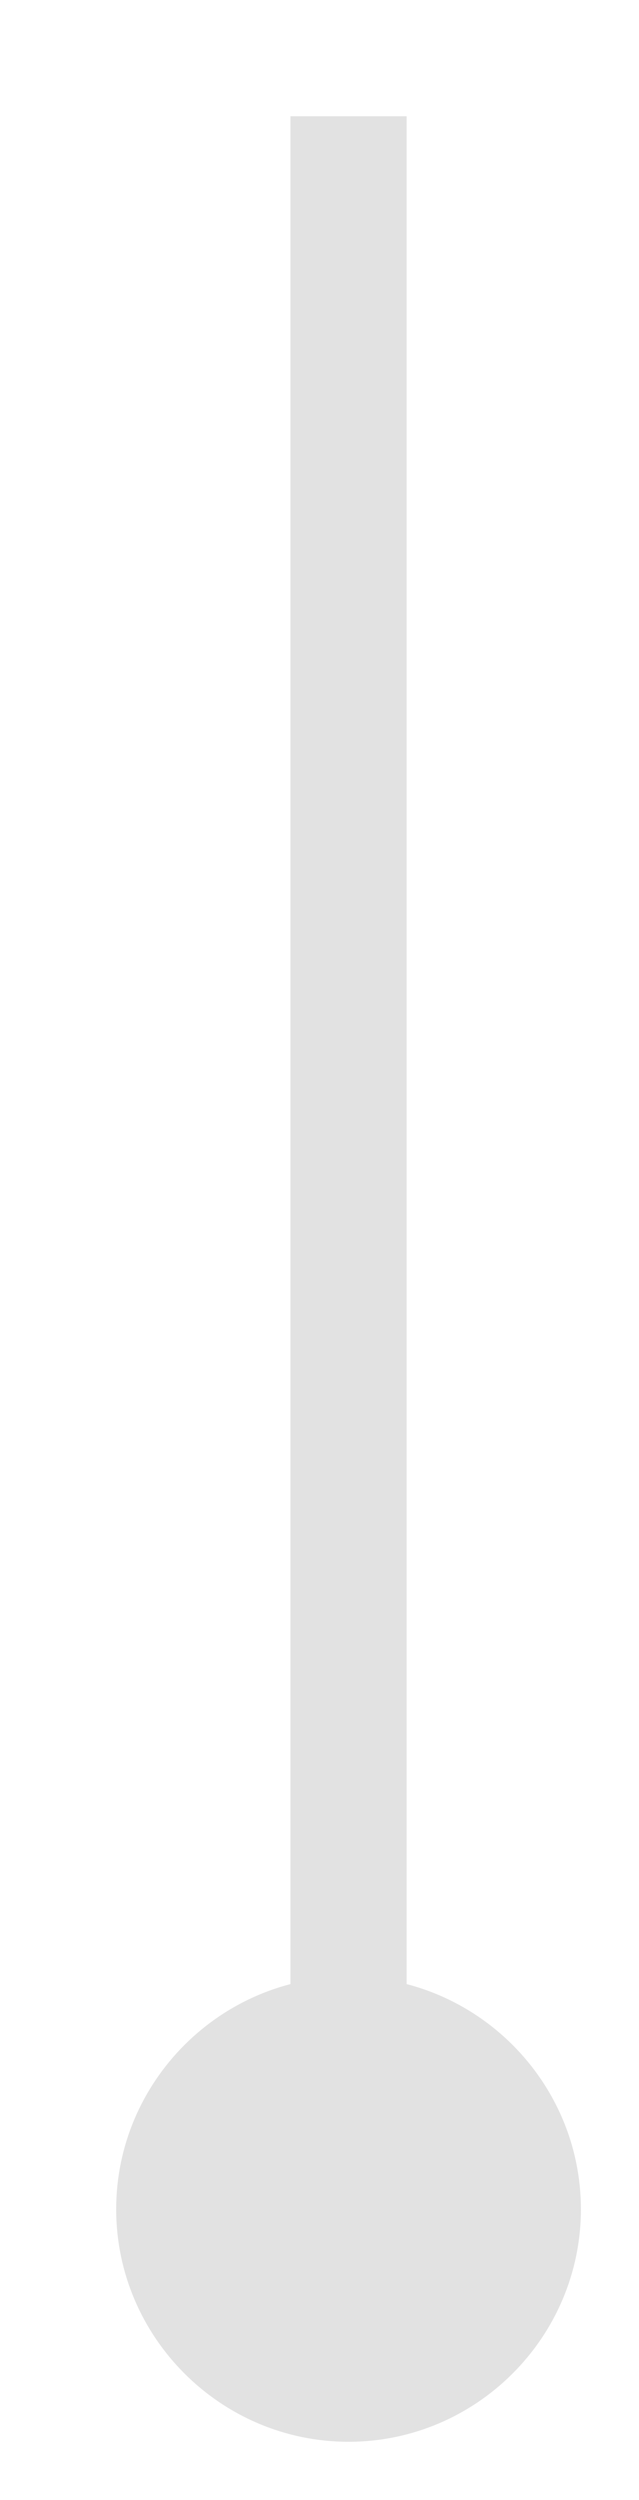 <?xml version="1.0" encoding="UTF-8" standalone="no"?><svg xmlns="http://www.w3.org/2000/svg" xmlns:xlink="http://www.w3.org/1999/xlink" clip-rule="evenodd" stroke-miterlimit="10" viewBox="0 0 11 43"><desc>SVG generated by Keynote</desc><defs></defs><g transform="matrix(1.00, 0.00, -0.00, -1.00, 0.0, 43.0)"><path d="M 6.8 0.1 L 8.0 0.1 L 39.8 0.1 " fill="none" stroke="#E2E2E2" stroke-width="2.00" transform="matrix(0.00, 1.00, 1.00, 0.00, 5.9, 1.2)"></path><path d="M 10.0 5.0 C 10.0 2.8 8.2 1.0 6.0 1.0 C 3.8 1.0 2.0 2.8 2.0 5.0 C 2.0 7.2 3.8 9.0 6.0 9.0 C 8.2 9.0 10.0 7.2 10.0 5.0 Z M 10.0 5.0 " fill="#E2E2E2"></path></g></svg>
